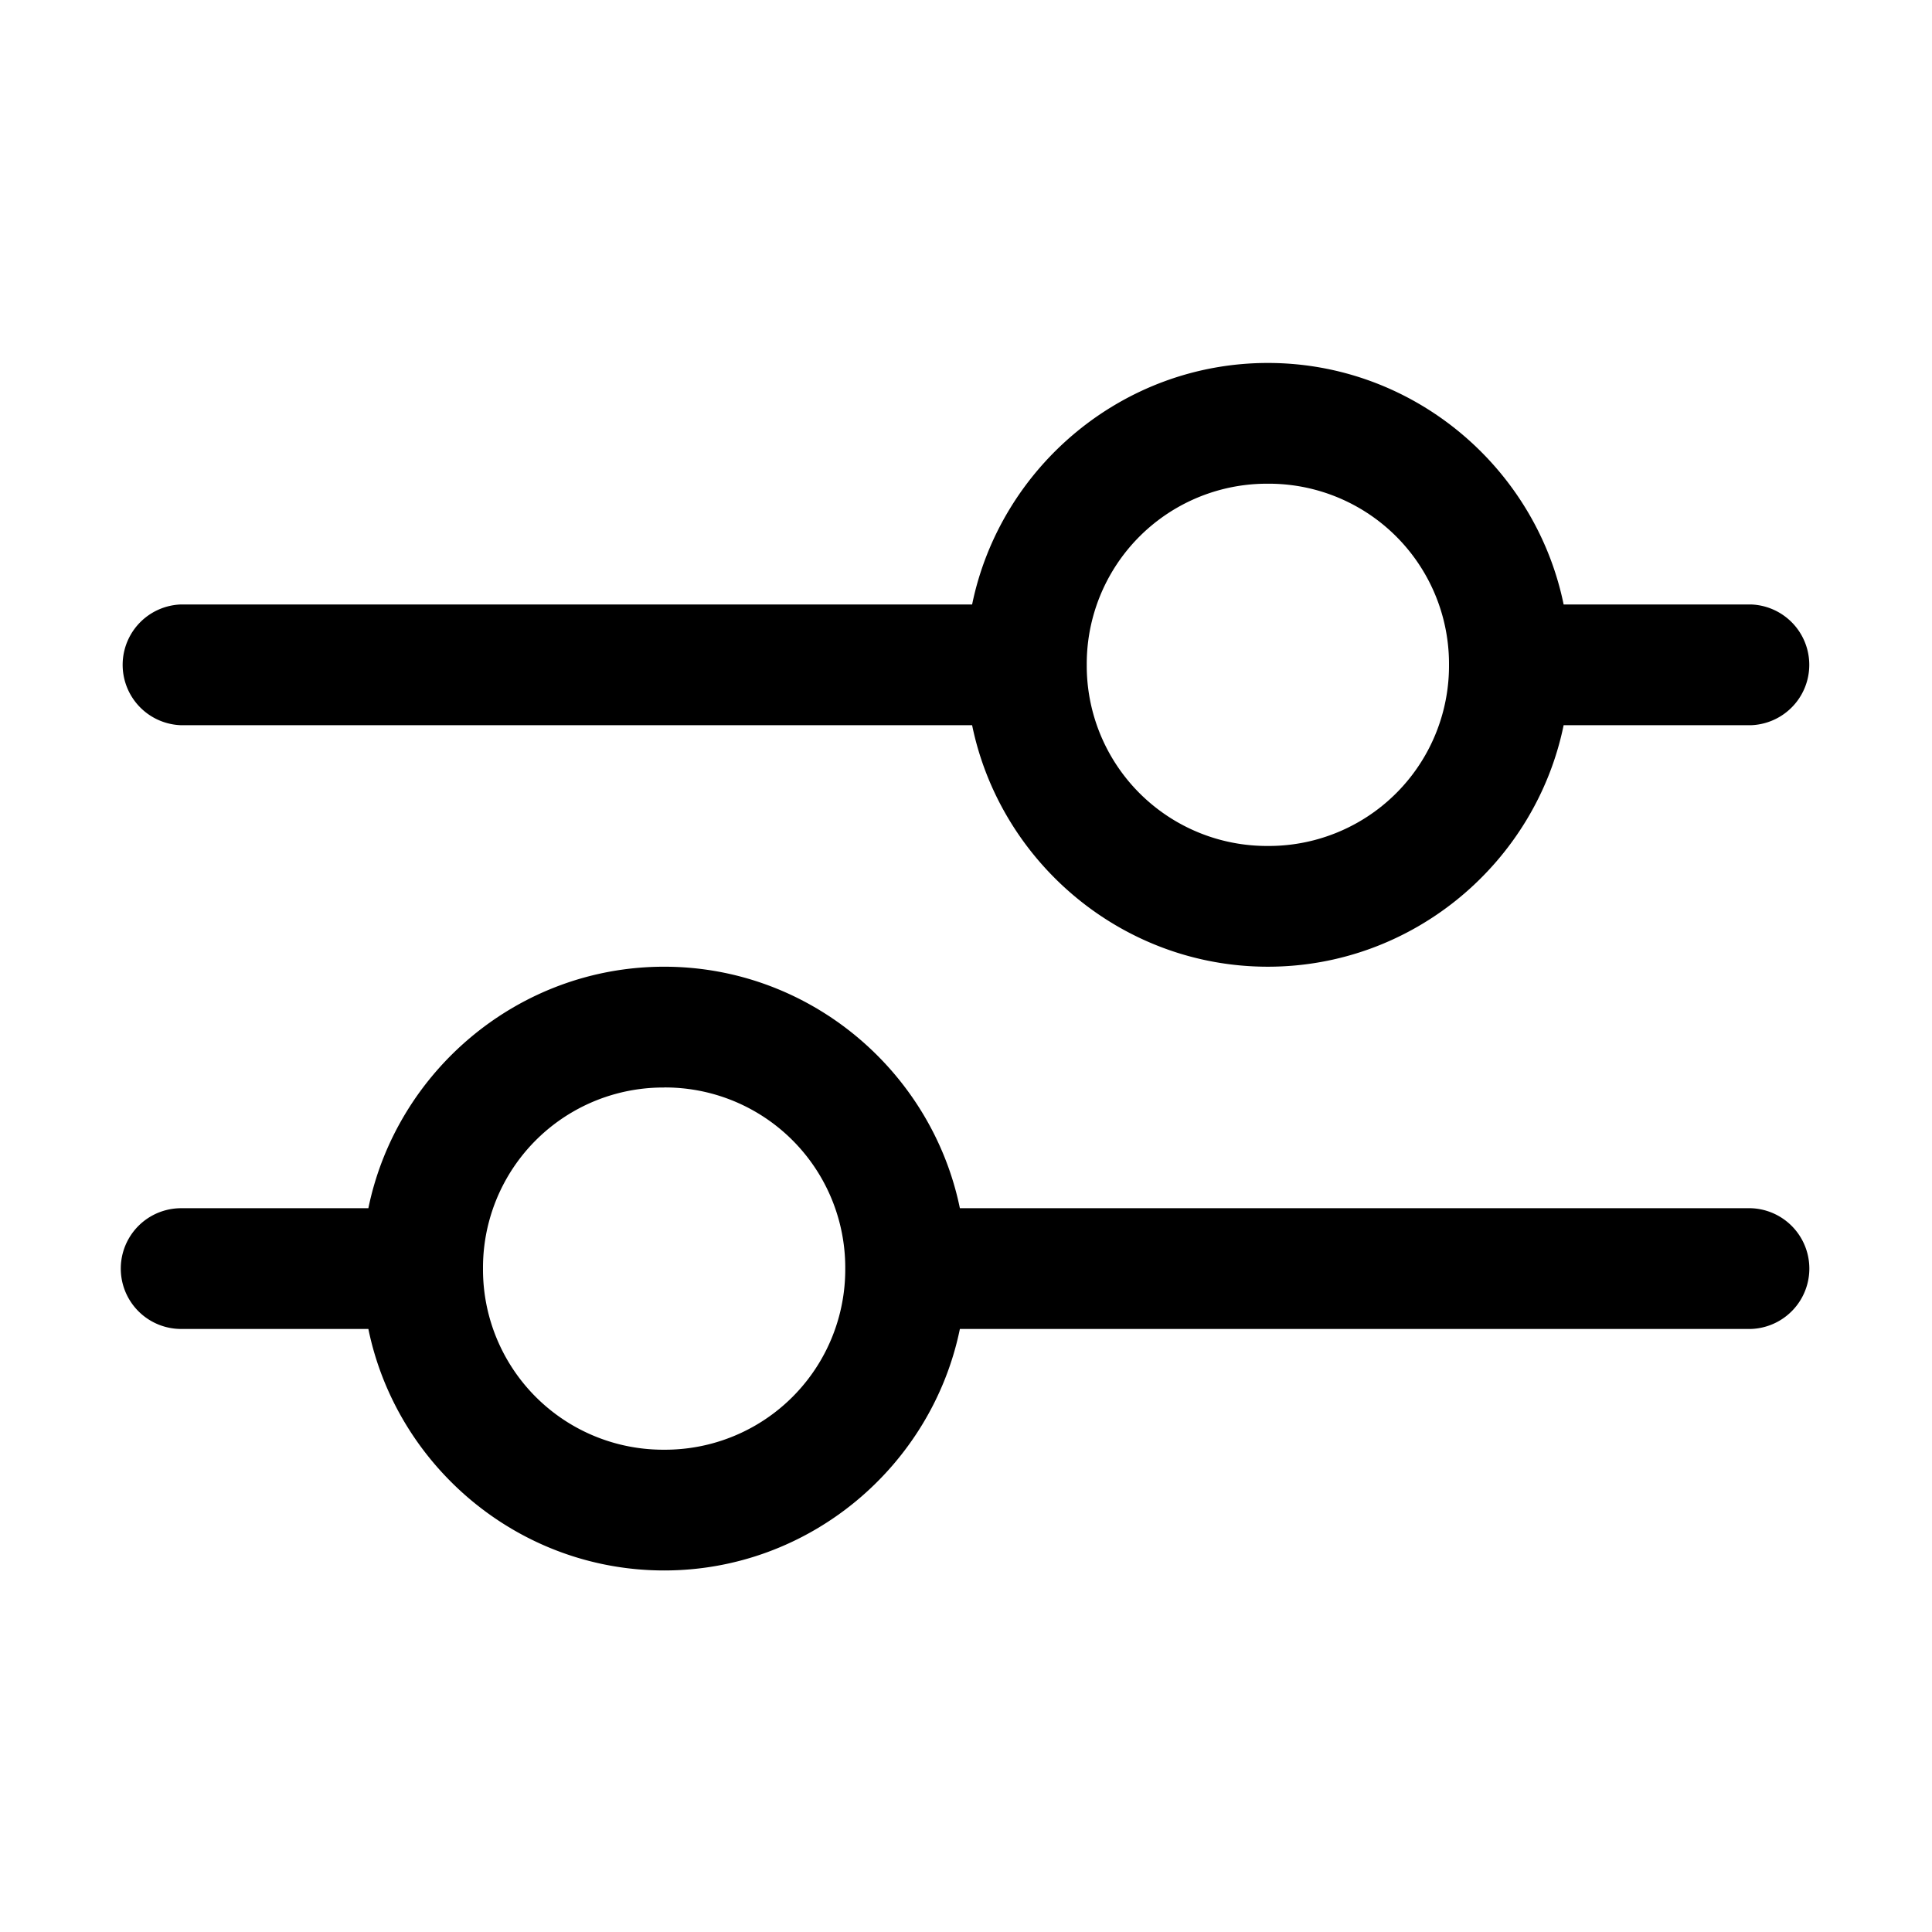 <svg width="16" height="16" viewBox="0 0 30 30" xmlns="http://www.w3.org/2000/svg" class="mr-6 align-middle w-18 h-18 fill-font stroke-font"><path fill-rule="evenodd" clip-rule="evenodd" d="M19.688 5.636c-2.257 0-4.155 1.618-4.593 3.75H2.812a.938.938 0 0 0 0 1.875h12.283c.438 2.133 2.336 3.75 4.592 3.75 2.257 0 4.155-1.617 4.593-3.75h2.907a.938.938 0 0 0 0-1.875H24.28c-.438-2.132-2.336-3.75-4.593-3.75zm0 1.875a2.798 2.798 0 0 1 2.812 2.813 2.798 2.798 0 0 1-2.813 2.812 2.798 2.798 0 0 1-2.812-2.812 2.798 2.798 0 0 1 2.813-2.813zM10.313 15.011c-2.257 0-4.155 1.618-4.593 3.75H2.813a.937.937 0 1 0 0 1.875H5.72c.438 2.133 2.336 3.75 4.593 3.75 2.256 0 4.154-1.617 4.592-3.75h12.283a.938.938 0 0 0 0-1.875H14.905c-.438-2.132-2.336-3.75-4.592-3.75zm0 1.875a2.798 2.798 0 0 1 2.812 2.813 2.798 2.798 0 0 1-2.813 2.812A2.798 2.798 0 0 1 7.5 19.7a2.798 2.798 0 0 1 2.813-2.813z"></path></svg>